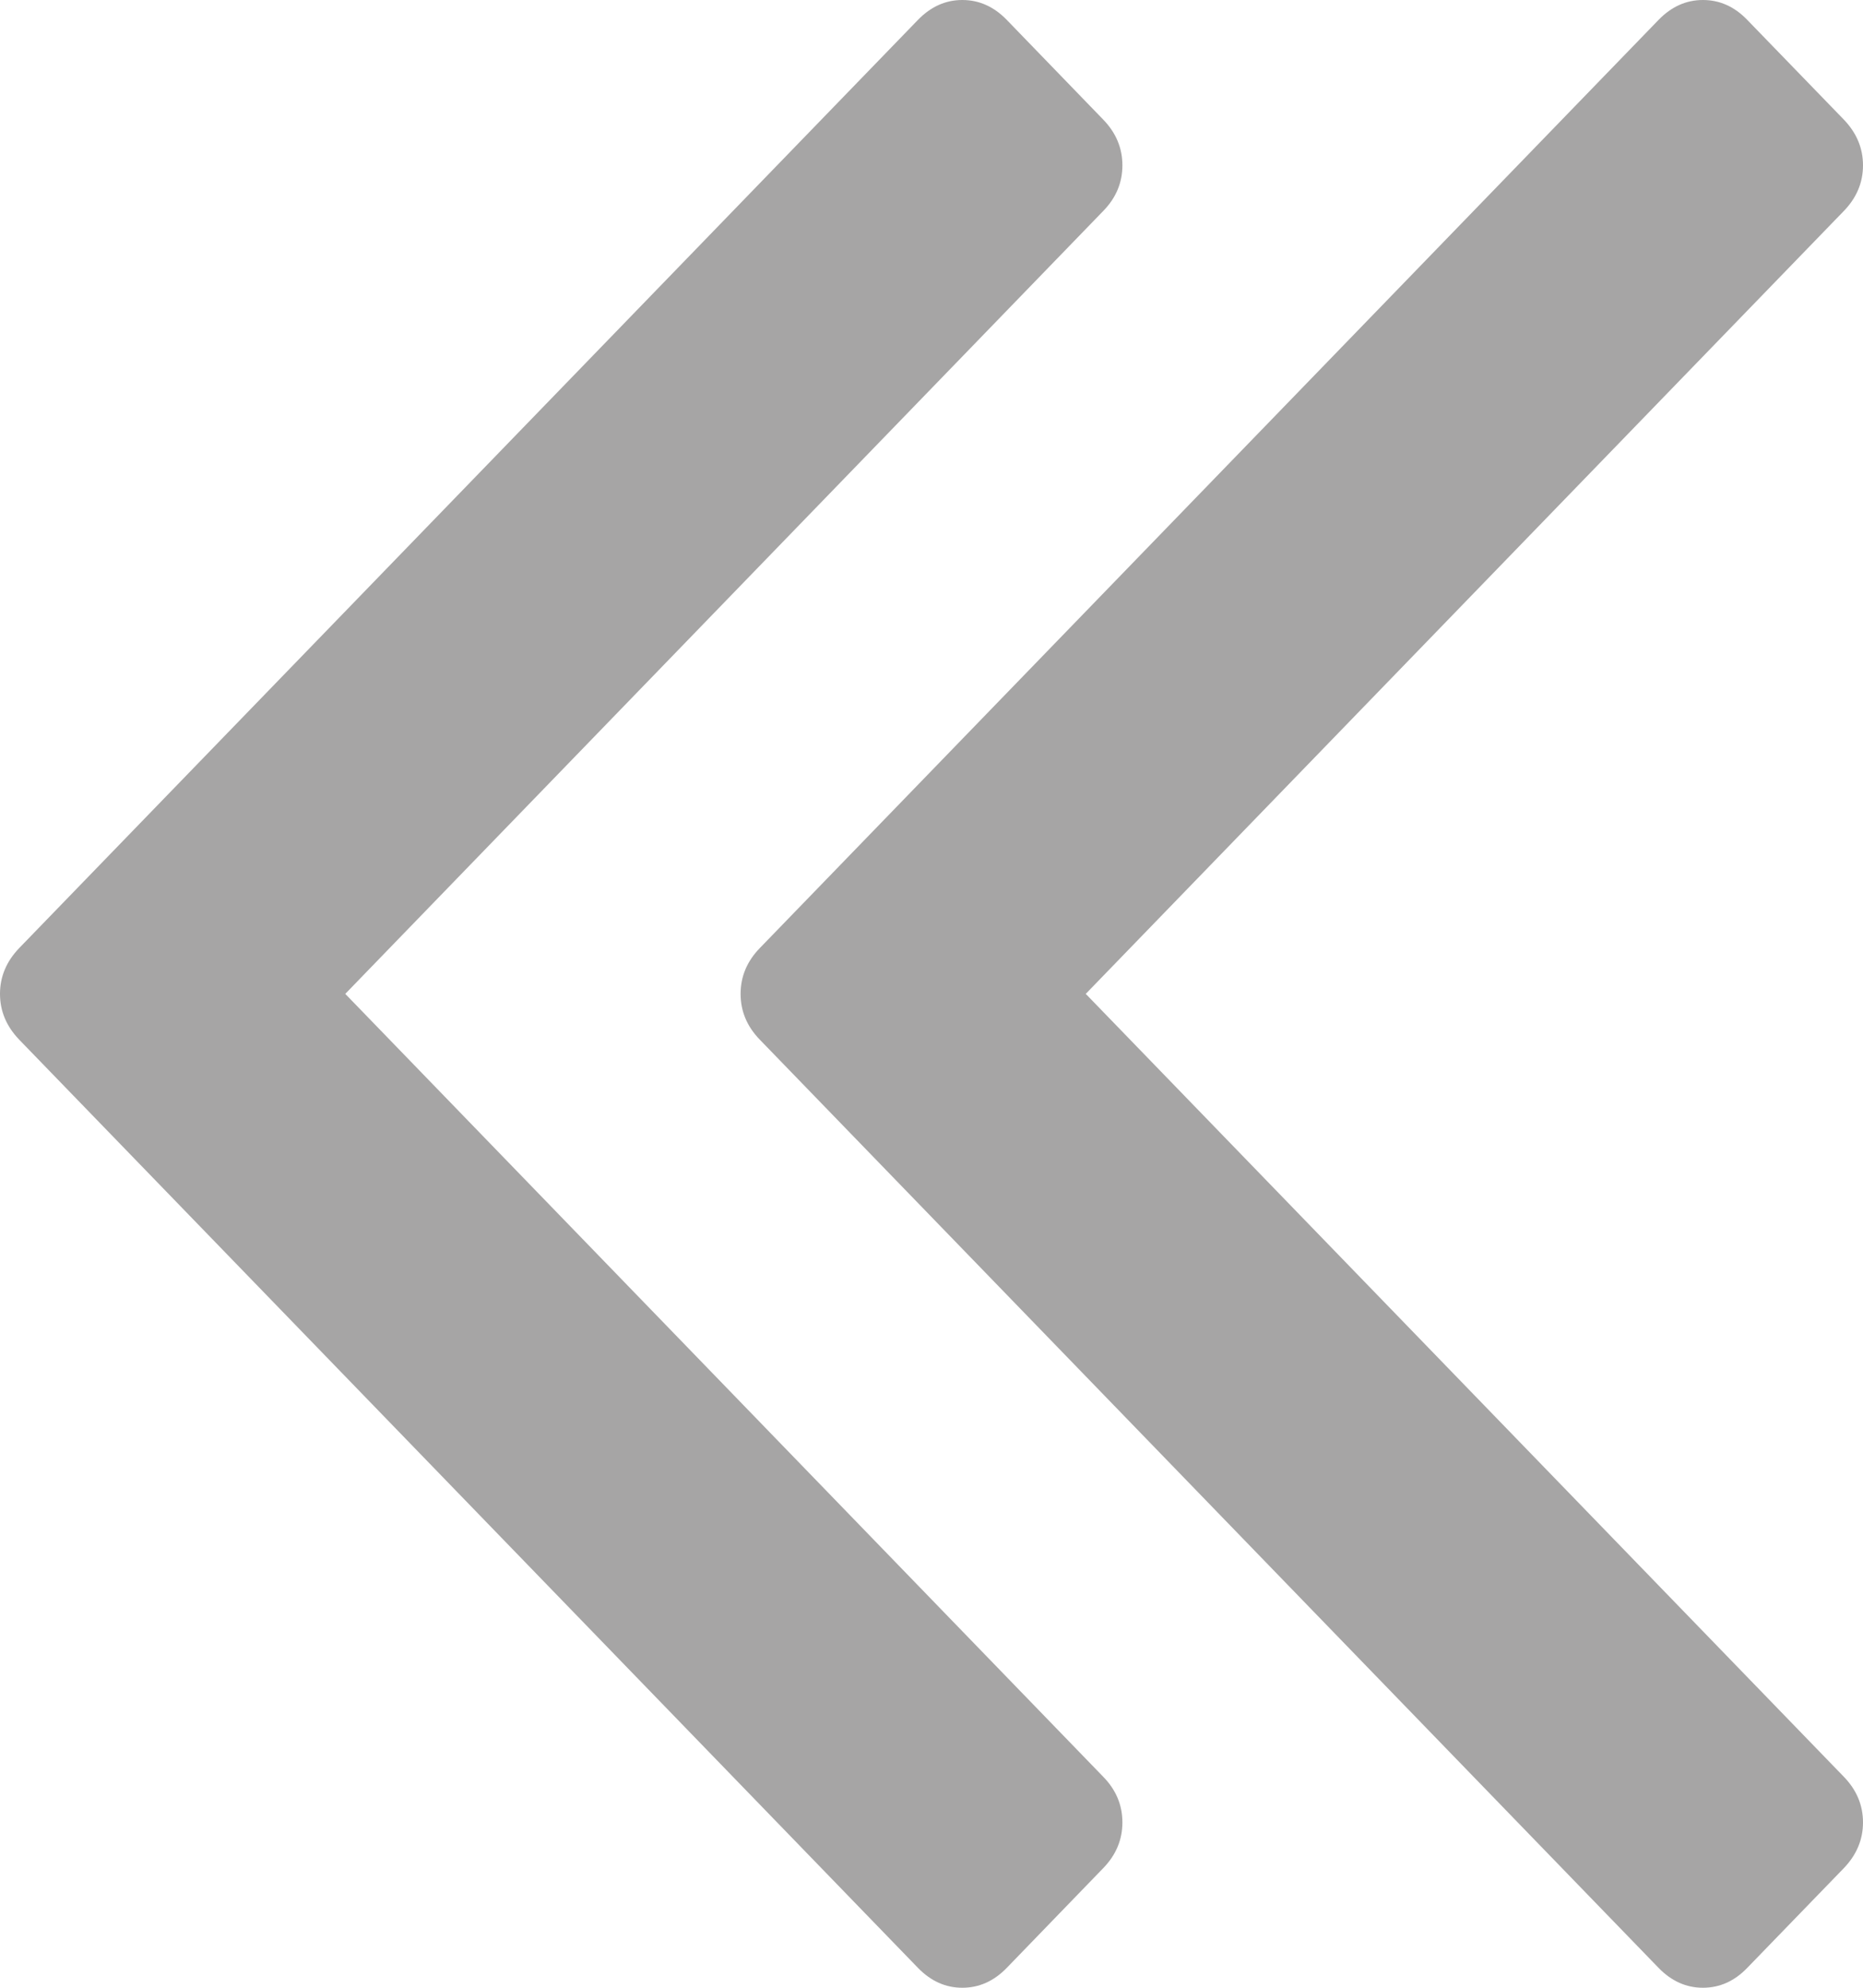 ﻿<?xml version="1.0" encoding="utf-8"?>
<svg version="1.1" xmlns:xlink="http://www.w3.org/1999/xlink" width="15px" height="16px" xmlns="http://www.w3.org/2000/svg">
  <g transform="matrix(1 0 0 1 -472 -1070 )">
    <path d="M 8.882 14.301  C 8.986 14.407  9.037 14.53  9.037 14.669  C 9.037 14.808  8.986 14.931  8.882 15.038  L 8.106 15.84  C 8.002 15.947  7.883 16  7.748 16  C 7.614 16  7.495 15.947  7.391 15.84  L 0.155 8.369  C 0.052 8.262  0 8.139  0 8  C 0 7.861  0.052 7.738  0.155 7.631  L 7.391 0.16  C 7.495 0.053  7.614 0  7.748 0  C 7.883 0  8.002 0.053  8.106 0.16  L 8.882 0.962  C 8.986 1.069  9.037 1.192  9.037 1.331  C 9.037 1.47  8.986 1.593  8.882 1.699  L 2.78 8  L 8.882 14.301  Z M 14.845 14.301  C 14.948 14.407  15 14.53  15 14.669  C 15 14.808  14.948 14.931  14.845 15.038  L 14.068 15.84  C 13.965 15.947  13.846 16  13.711 16  C 13.577 16  13.458 15.947  13.354 15.84  L 6.118 8.369  C 6.014 8.262  5.963 8.139  5.963 8  C 5.963 7.861  6.014 7.738  6.118 7.631  L 13.354 0.16  C 13.458 0.053  13.577 0  13.711 0  C 13.846 0  13.965 0.053  14.068 0.16  L 14.845 0.962  C 14.948 1.069  15 1.192  15 1.331  C 15 1.47  14.948 1.593  14.845 1.699  L 8.742 8  L 14.845 14.301  Z " fill-rule="nonzero" fill="#706f6f" stroke="none" fill-opacity="0.624" transform="matrix(1 0 0 1 472 1070 )" />
  </g>
</svg>